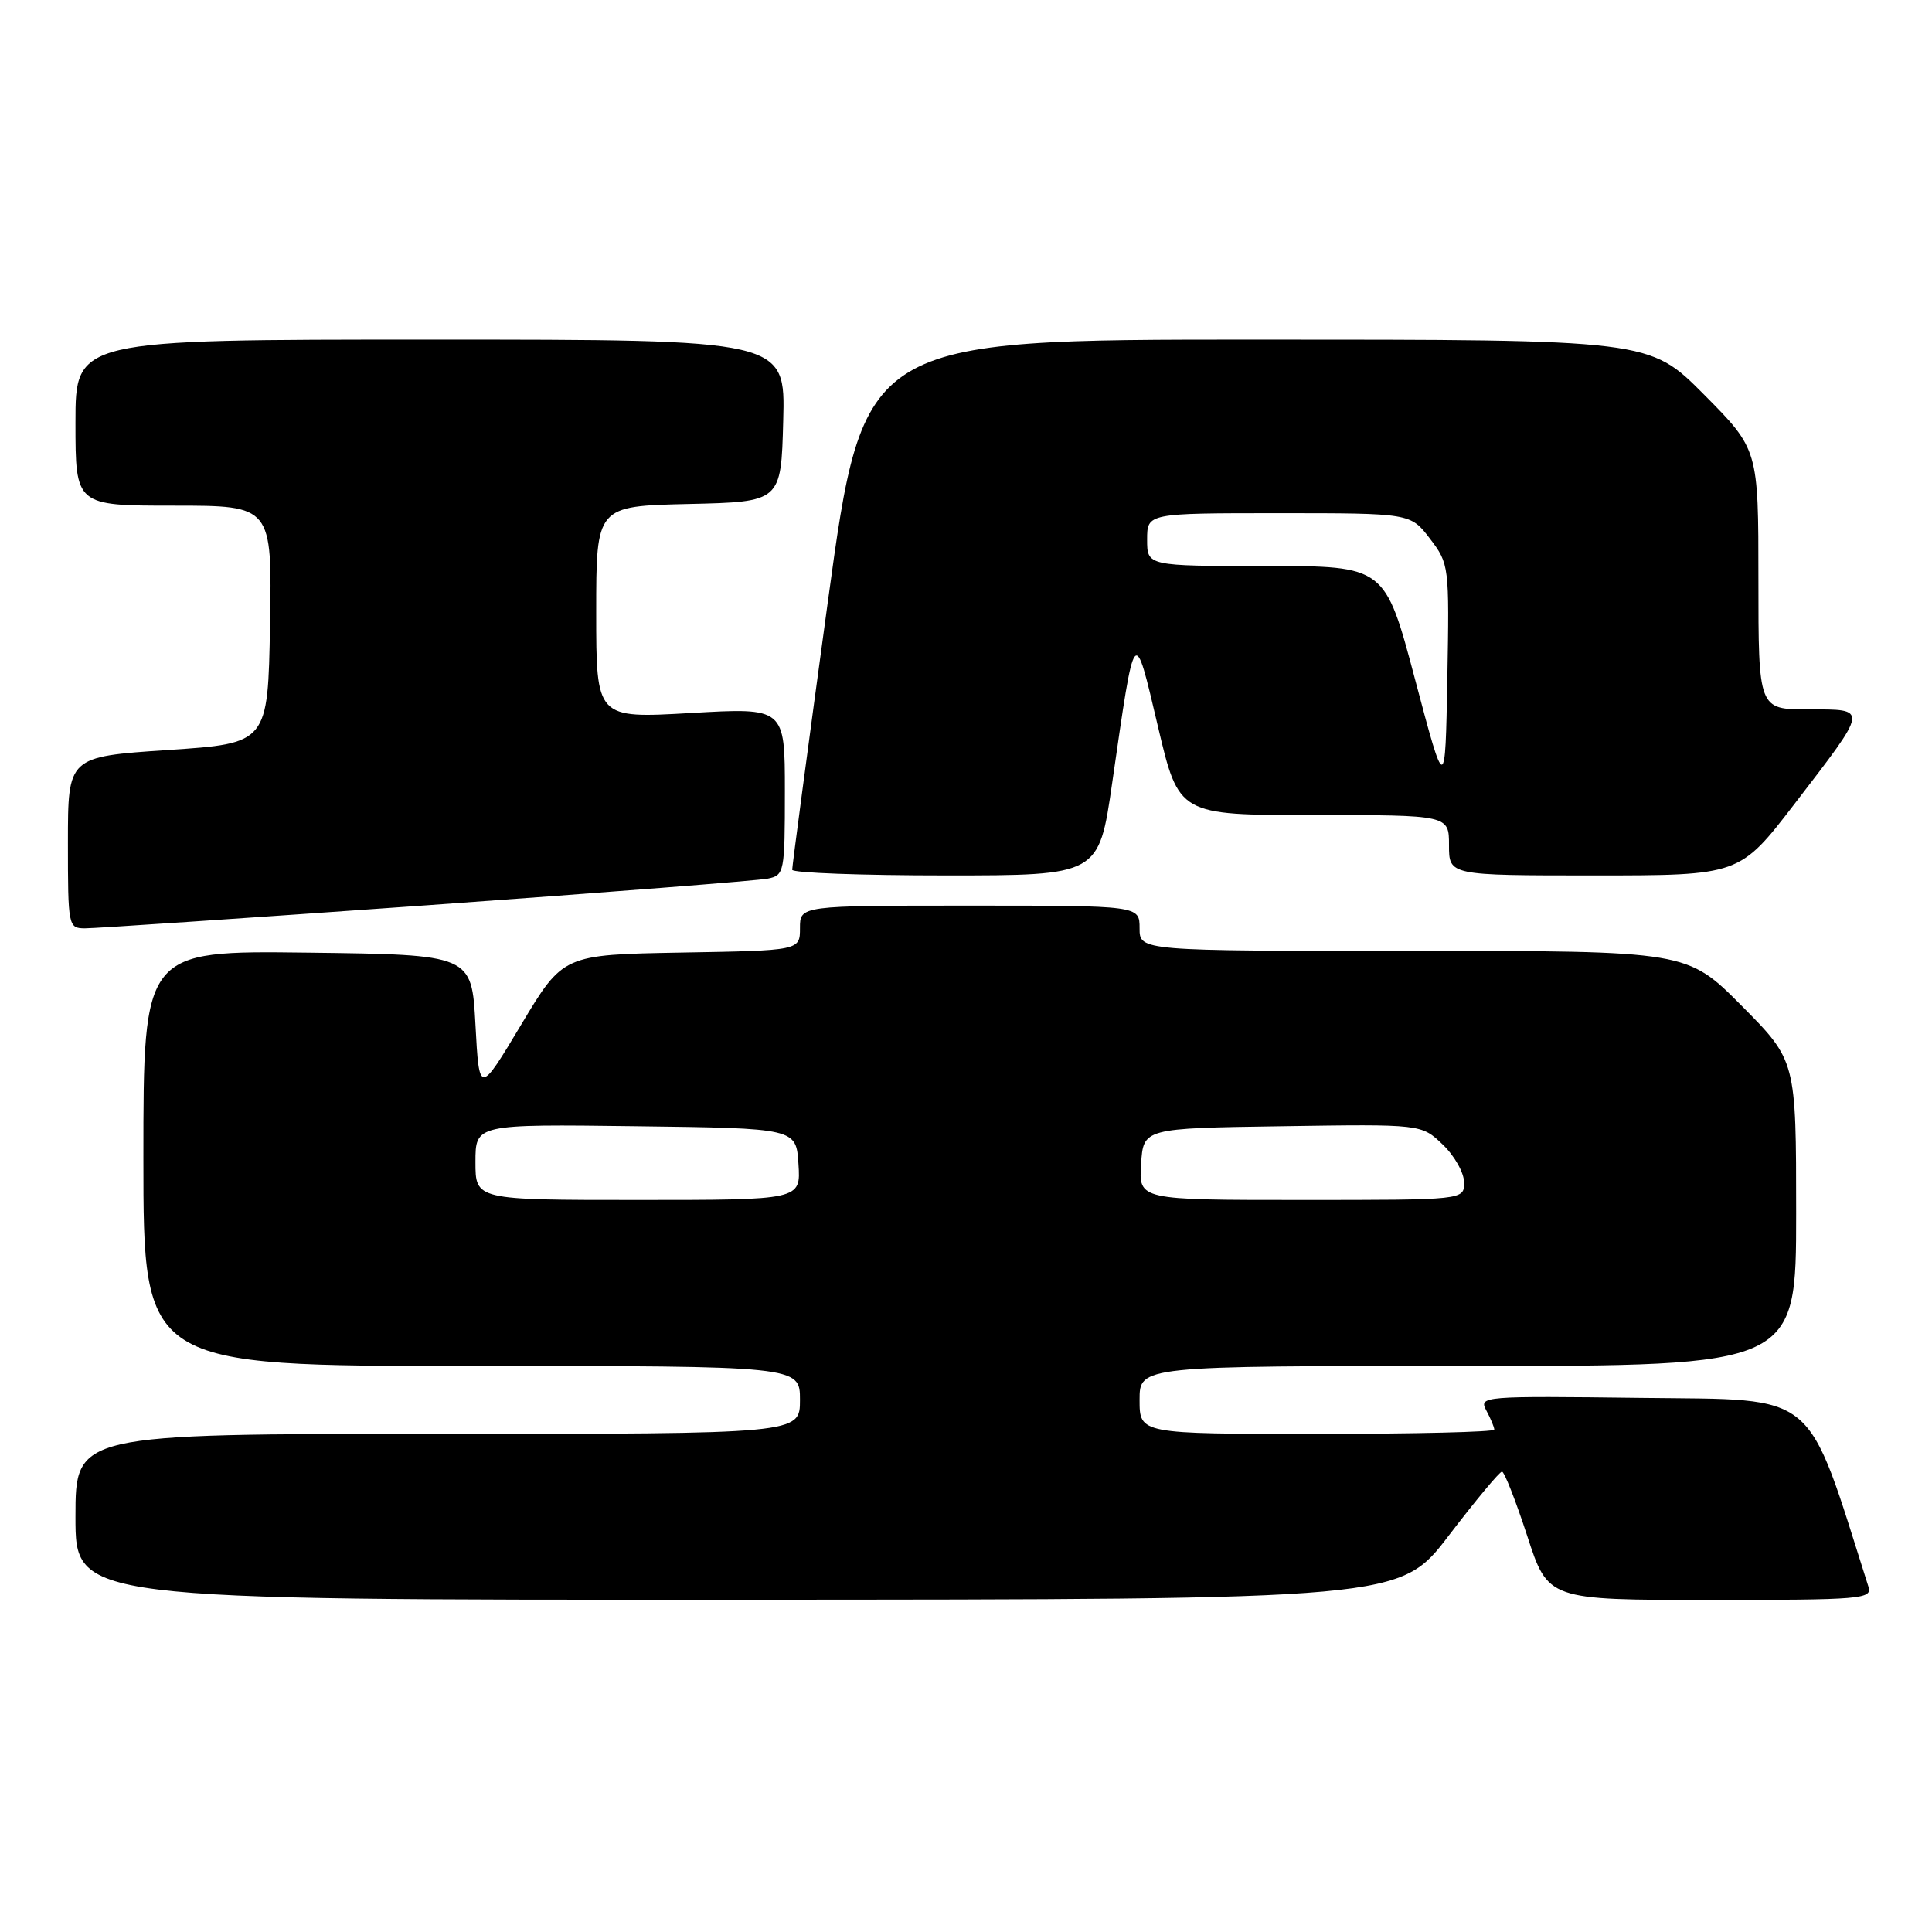 <?xml version="1.0" encoding="UTF-8" standalone="no"?>
<!DOCTYPE svg PUBLIC "-//W3C//DTD SVG 1.1//EN" "http://www.w3.org/Graphics/SVG/1.1/DTD/svg11.dtd" >
<svg xmlns="http://www.w3.org/2000/svg" xmlns:xlink="http://www.w3.org/1999/xlink" version="1.1" viewBox="0 0 256 256">
 <g >
 <path fill="currentColor"
d=" M 191.97 203.47 C 195.53 198.81 198.70 195.00 199.02 195.00 C 199.33 195.00 200.83 198.82 202.36 203.50 C 205.12 212.00 205.12 212.00 226.63 212.00 C 246.66 212.00 248.10 211.88 247.58 210.25 C 239.21 183.91 241.15 185.52 217.62 185.23 C 196.35 184.97 195.93 185.00 196.95 186.91 C 197.53 187.99 198.00 189.12 198.00 189.43 C 198.00 189.75 187.43 190.00 174.50 190.00 C 151.00 190.00 151.00 190.00 151.00 185.50 C 151.00 181.00 151.00 181.00 194.50 181.00 C 238.00 181.00 238.00 181.00 238.00 160.77 C 238.00 140.55 238.00 140.55 230.78 133.27 C 223.55 126.00 223.55 126.00 187.28 126.00 C 151.00 126.00 151.00 126.00 151.00 123.00 C 151.00 120.00 151.00 120.00 128.50 120.00 C 106.00 120.00 106.00 120.00 106.00 122.97 C 106.00 125.95 106.00 125.95 90.31 126.22 C 74.61 126.50 74.61 126.50 69.06 135.77 C 63.50 145.05 63.50 145.05 63.00 135.77 C 62.50 126.50 62.50 126.50 40.75 126.23 C 19.00 125.96 19.00 125.96 19.00 153.48 C 19.00 181.00 19.00 181.00 62.50 181.00 C 106.00 181.00 106.00 181.00 106.00 185.50 C 106.00 190.00 106.00 190.00 58.00 190.00 C 10.00 190.00 10.00 190.00 10.00 201.00 C 10.00 212.00 10.00 212.00 97.75 211.97 C 185.50 211.94 185.50 211.94 191.97 203.47 Z  M 56.50 119.96 C 80.15 118.27 100.51 116.68 101.75 116.42 C 103.92 115.98 104.00 115.57 104.00 104.86 C 104.00 93.76 104.00 93.76 91.50 94.48 C 79.00 95.20 79.00 95.20 79.00 81.13 C 79.00 67.06 79.00 67.06 91.25 66.78 C 103.50 66.50 103.50 66.50 103.78 55.75 C 104.07 45.00 104.07 45.00 57.03 45.00 C 10.00 45.00 10.00 45.00 10.00 56.00 C 10.00 67.00 10.00 67.00 23.03 67.00 C 36.05 67.00 36.05 67.00 35.78 82.75 C 35.50 98.50 35.50 98.50 22.25 99.38 C 9.00 100.27 9.00 100.27 9.00 111.63 C 9.00 122.75 9.05 123.00 11.25 123.01 C 12.49 123.02 32.85 121.64 56.50 119.96 Z  M 147.37 103.75 C 150.43 82.56 150.25 82.78 153.43 96.25 C 156.20 108.00 156.20 108.00 174.10 108.00 C 192.00 108.00 192.00 108.00 192.00 112.00 C 192.00 116.00 192.00 116.00 211.25 116.00 C 230.50 116.00 230.50 116.00 237.77 106.54 C 247.67 93.65 247.62 94.00 239.61 94.00 C 233.00 94.00 233.00 94.00 233.00 76.77 C 233.00 59.55 233.00 59.55 225.78 52.27 C 218.55 45.00 218.55 45.00 166.49 45.00 C 114.44 45.00 114.44 45.00 109.69 79.75 C 107.08 98.86 104.96 114.84 104.97 115.25 C 104.99 115.66 114.13 116.00 125.30 116.00 C 145.60 116.00 145.60 116.00 147.37 103.75 Z  M 63.00 153.98 C 63.00 148.96 63.00 148.96 84.25 149.23 C 105.50 149.50 105.50 149.50 105.80 154.25 C 106.11 159.00 106.11 159.00 84.55 159.00 C 63.00 159.00 63.00 159.00 63.00 153.98 Z  M 151.20 154.25 C 151.50 149.50 151.50 149.50 169.92 149.23 C 188.34 148.95 188.34 148.95 191.17 151.66 C 192.73 153.15 194.00 155.41 194.00 156.69 C 194.00 159.00 194.00 159.00 172.45 159.00 C 150.89 159.00 150.89 159.00 151.20 154.25 Z  M 187.51 90.05 C 183.52 75.00 183.52 75.00 167.76 75.00 C 152.00 75.00 152.00 75.00 152.00 71.50 C 152.00 68.00 152.00 68.00 169.45 68.00 C 186.90 68.00 186.90 68.00 189.48 71.38 C 192.02 74.71 192.05 74.97 191.78 89.93 C 191.50 105.10 191.50 105.10 187.51 90.05 Z "/>
</g>
</svg>